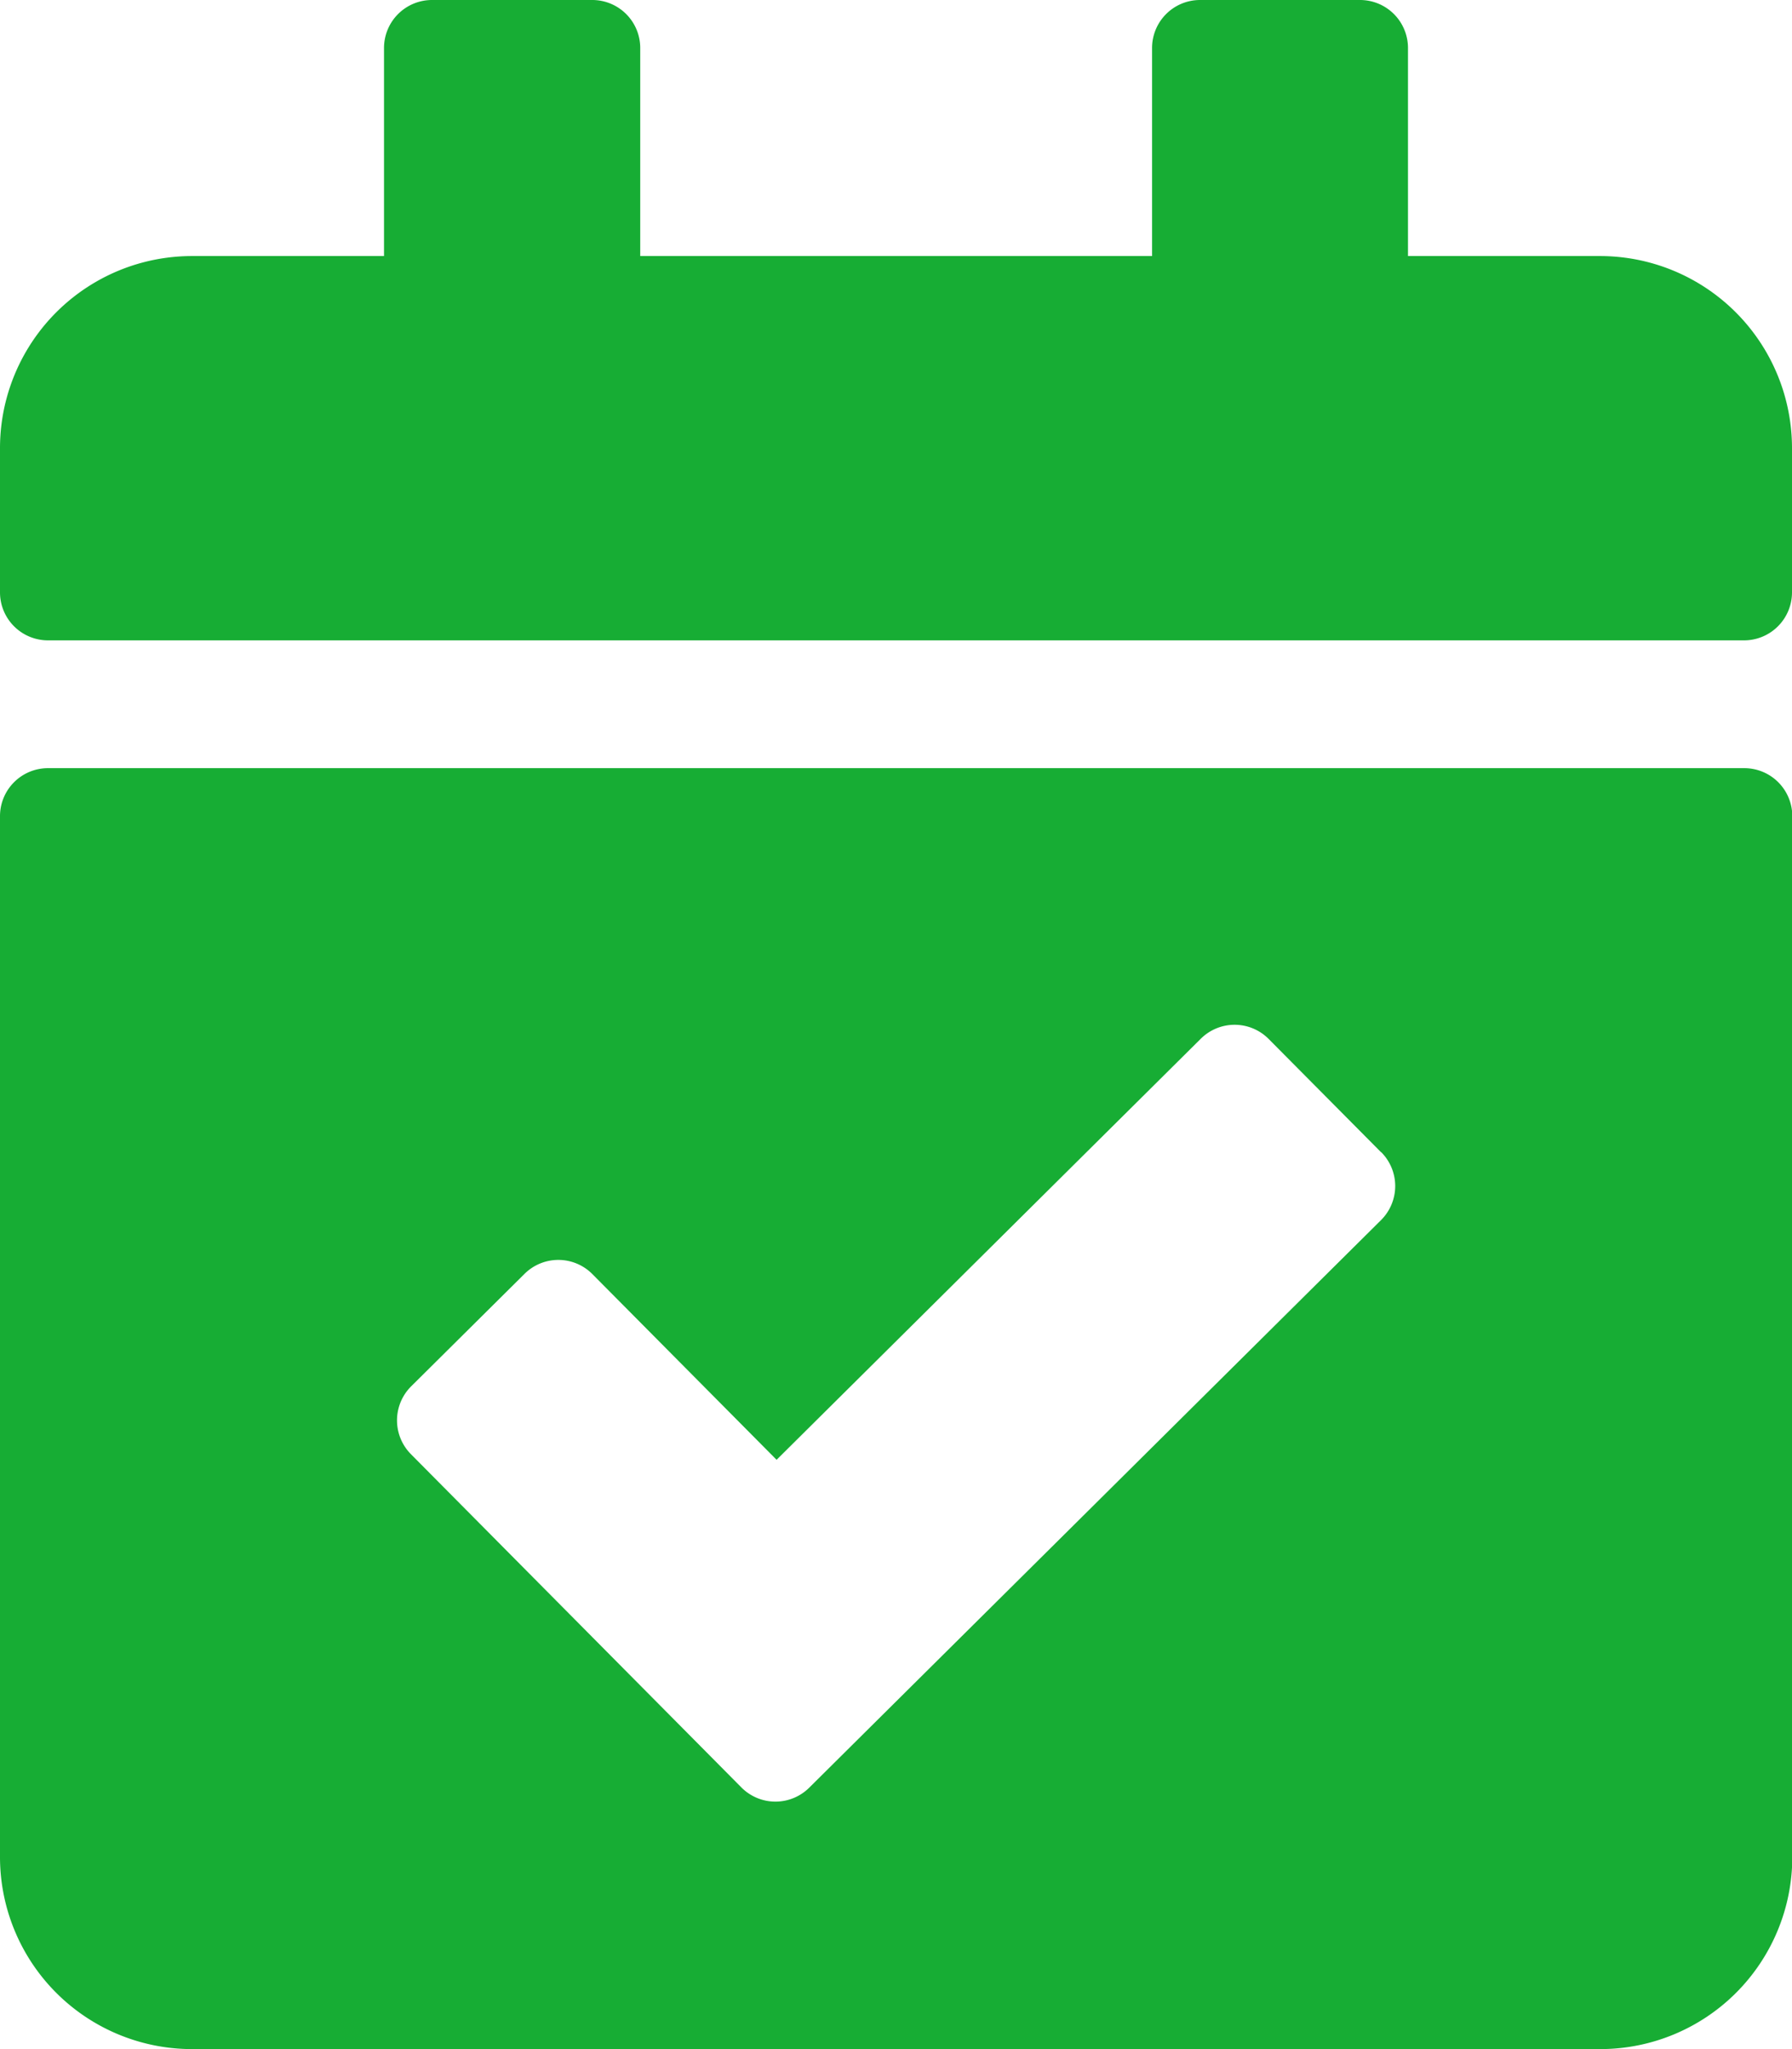 <svg xmlns="http://www.w3.org/2000/svg" width="24.508" height="28.009" viewBox="0 0 24.508 28.009">
  <path id="Icon_awesome-calendar-check" data-name="Icon awesome-calendar-check" d="M23.852,8.753H.656A.656.656,0,0,1,0,8.1V6.127A2.626,2.626,0,0,1,2.626,3.5H5.252V.656A.656.656,0,0,1,5.908,0H8.1a.656.656,0,0,1,.656.656V3.5h7V.656A.656.656,0,0,1,16.412,0H18.6a.656.656,0,0,1,.656.656V3.5h2.626a2.626,2.626,0,0,1,2.626,2.626V8.1A.656.656,0,0,1,23.852,8.753ZM.656,10.5h23.2a.656.656,0,0,1,.656.656V25.383a2.626,2.626,0,0,1-2.626,2.626H2.626A2.626,2.626,0,0,1,0,25.383V11.16A.656.656,0,0,1,.656,10.5ZM18.89,15.752,17.349,14.2a.656.656,0,0,0-.928,0l-5.8,5.754L8.1,17.414a.656.656,0,0,0-.928,0L5.622,18.951a.656.656,0,0,0,0,.928l4.519,4.555a.656.656,0,0,0,.928,0l7.82-7.758a.656.656,0,0,0,0-.928Z" fill="#17ad34"/>
</svg>
